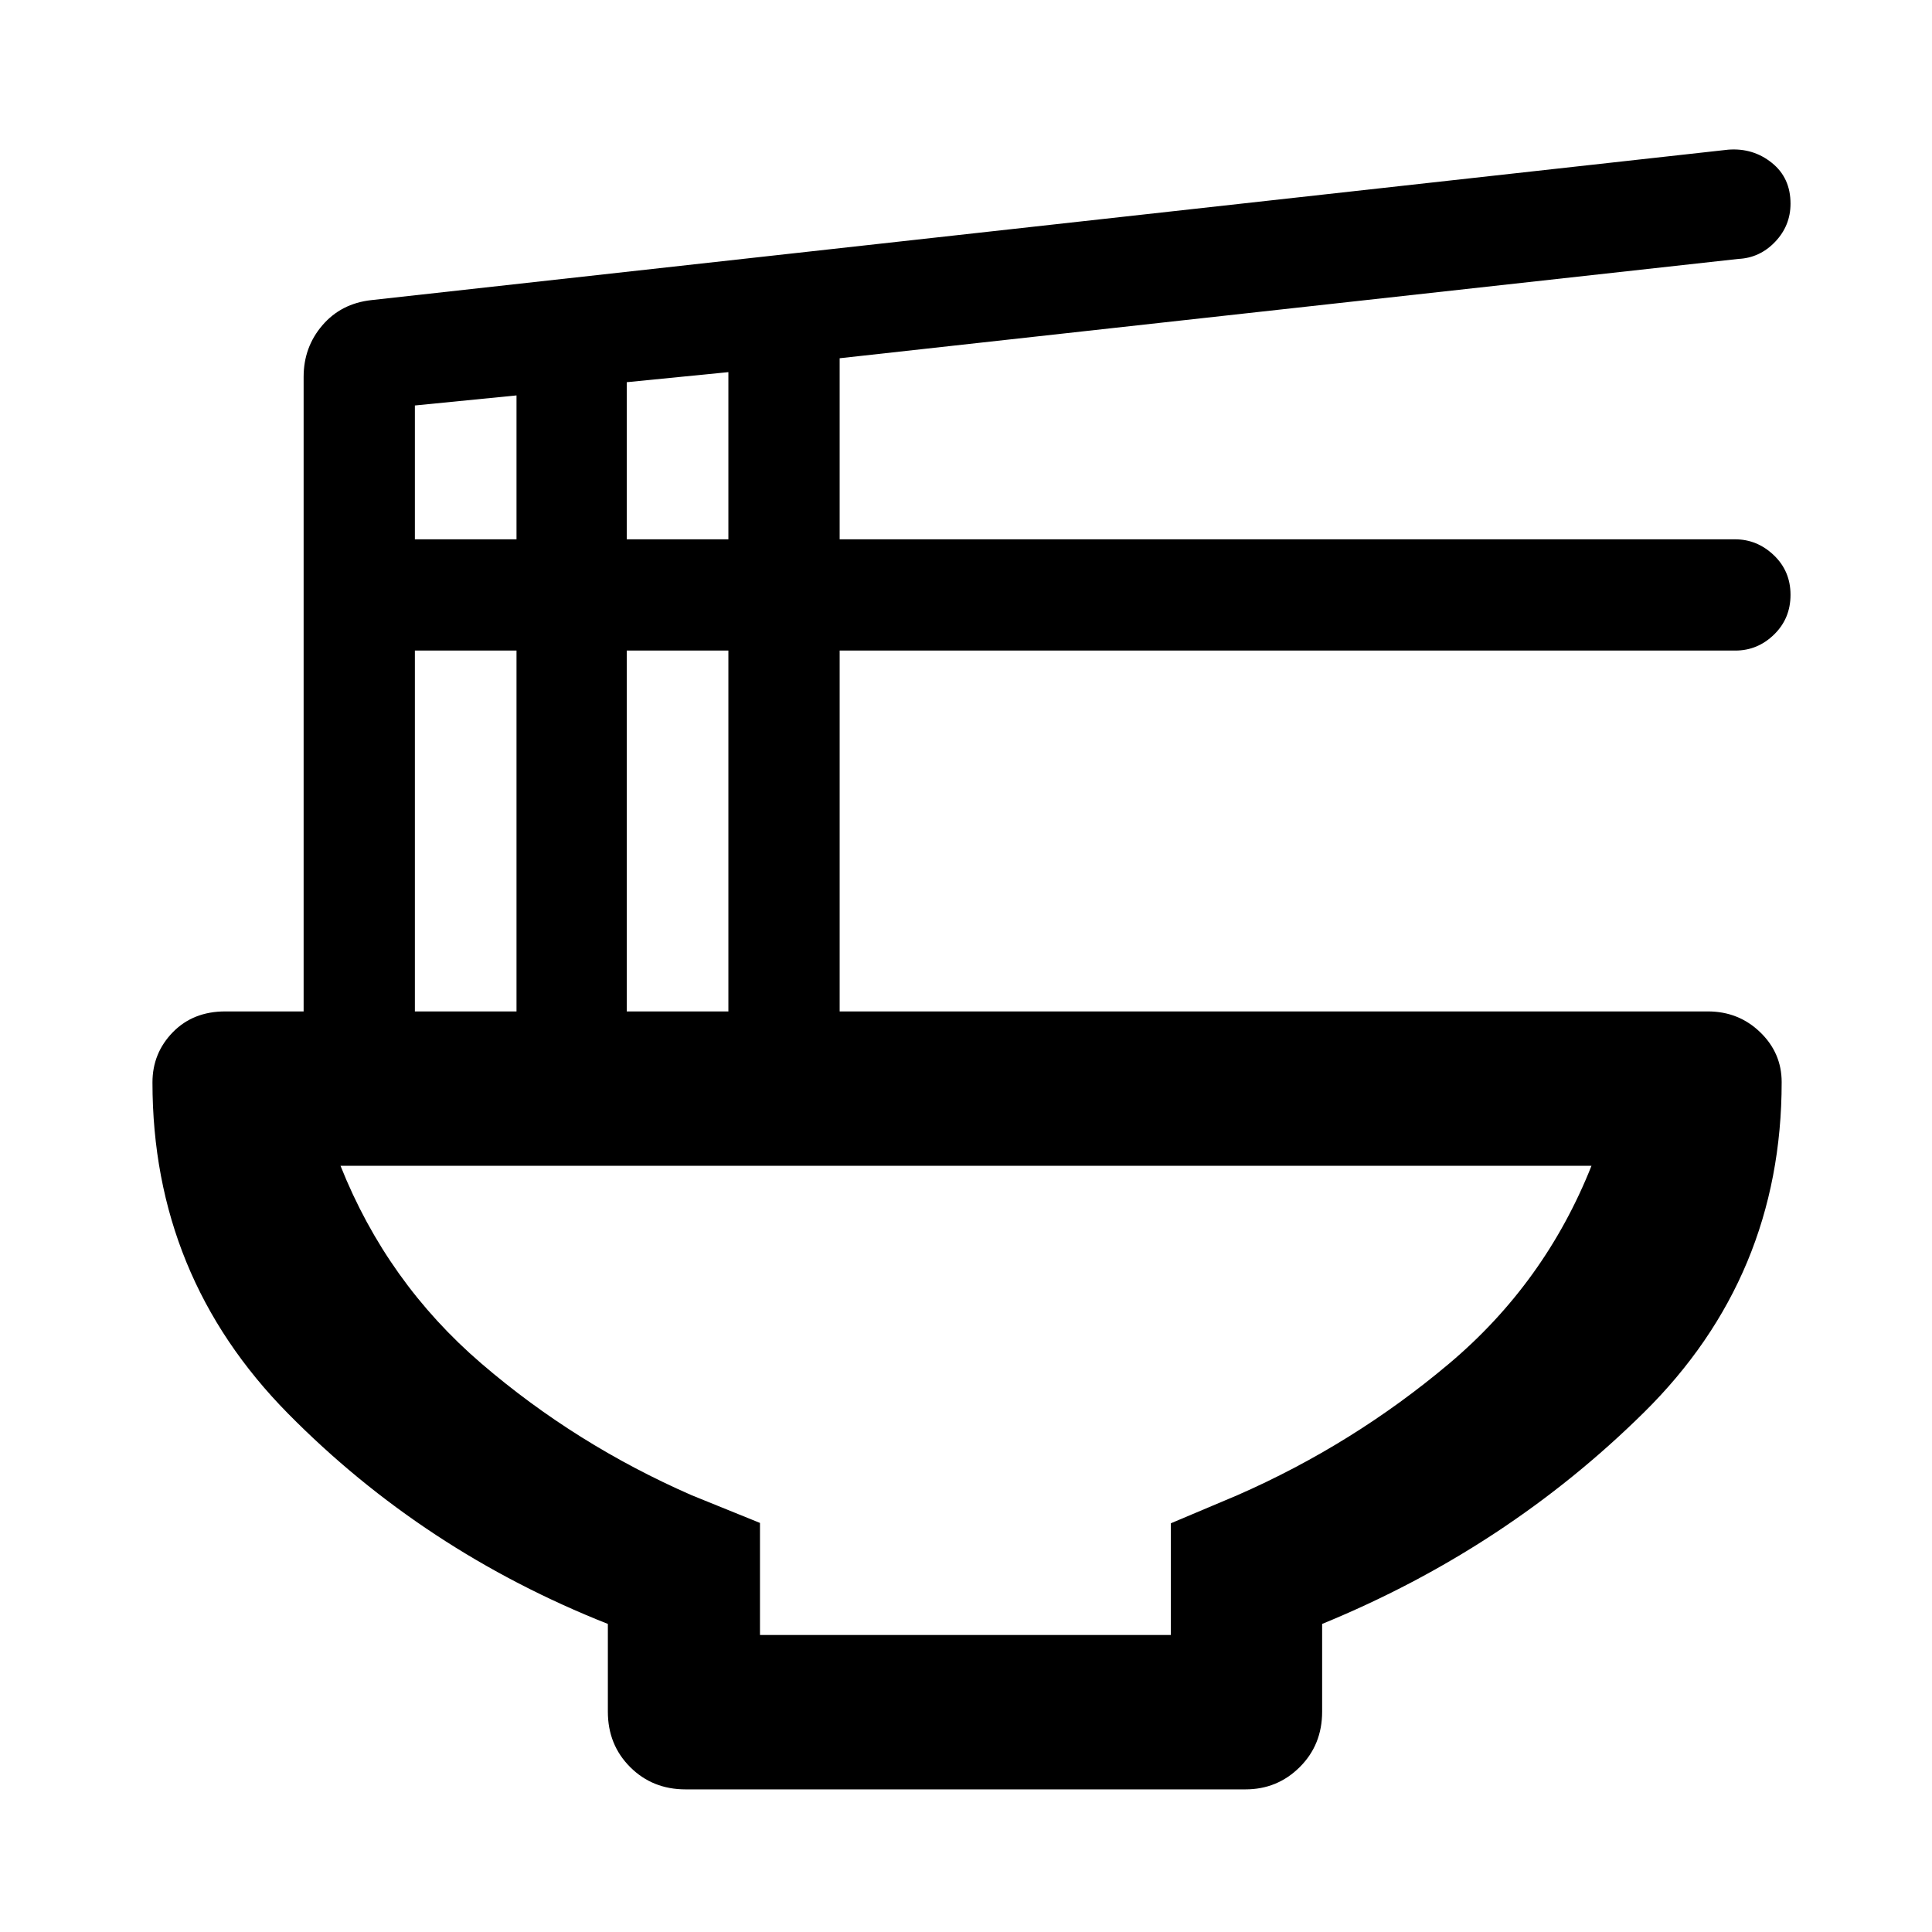 <svg xmlns="http://www.w3.org/2000/svg" height="48" viewBox="0 -960 960 960" width="48"><path d="M302.04-153.08q-91.49-36.21-158.89-104.5-67.39-68.3-67.39-164.57 0-14.55 10.09-24.92 10.09-10.36 26.08-10.36h38.94v-315.33q0-14.73 9.3-25.58 9.29-10.85 24.3-12.53l674.27-74.76q12.35-.94 21.65 6.52 9.31 7.45 9.31 20.29 0 10.94-7.63 18.96-7.63 8.01-18.27 8.51l-446.58 49.36v89.97h444.92q10.99 0 19.28 7.91 8.28 7.91 8.28 19.68t-8.18 19.73q-8.17 7.96-19.22 7.96H417.22v179.31h431.39q15.29 0 25.99 10.31 10.7 10.32 10.7 24.81 0 96.59-68.48 164.19-68.49 67.6-159.86 105.04v43.6q0 16.46-11.12 27.53-11.11 11.08-26.99 11.08h-278.2q-16.45 0-27.53-11.08-11.08-11.07-11.08-27.53v-43.6Zm9.39-538.94h50.5v-83.07l-50.5 5v78.07Zm-105.28 0h50.5v-71.5l-50.5 5v66.5Zm105.28 234.59h50.5v-179.31h-50.5v179.31Zm-105.28 0h50.5v-179.31h-50.5v179.31Zm171.48 309.84H581.8v-55.5l33-13.93q57.46-25.18 105.17-65.34 47.7-40.16 70.83-98.36H169.2q23.04 57.87 69.91 98.17 46.87 40.29 104.59 65.53l33.93 13.75v55.68ZM480-380.72Z"/></svg>